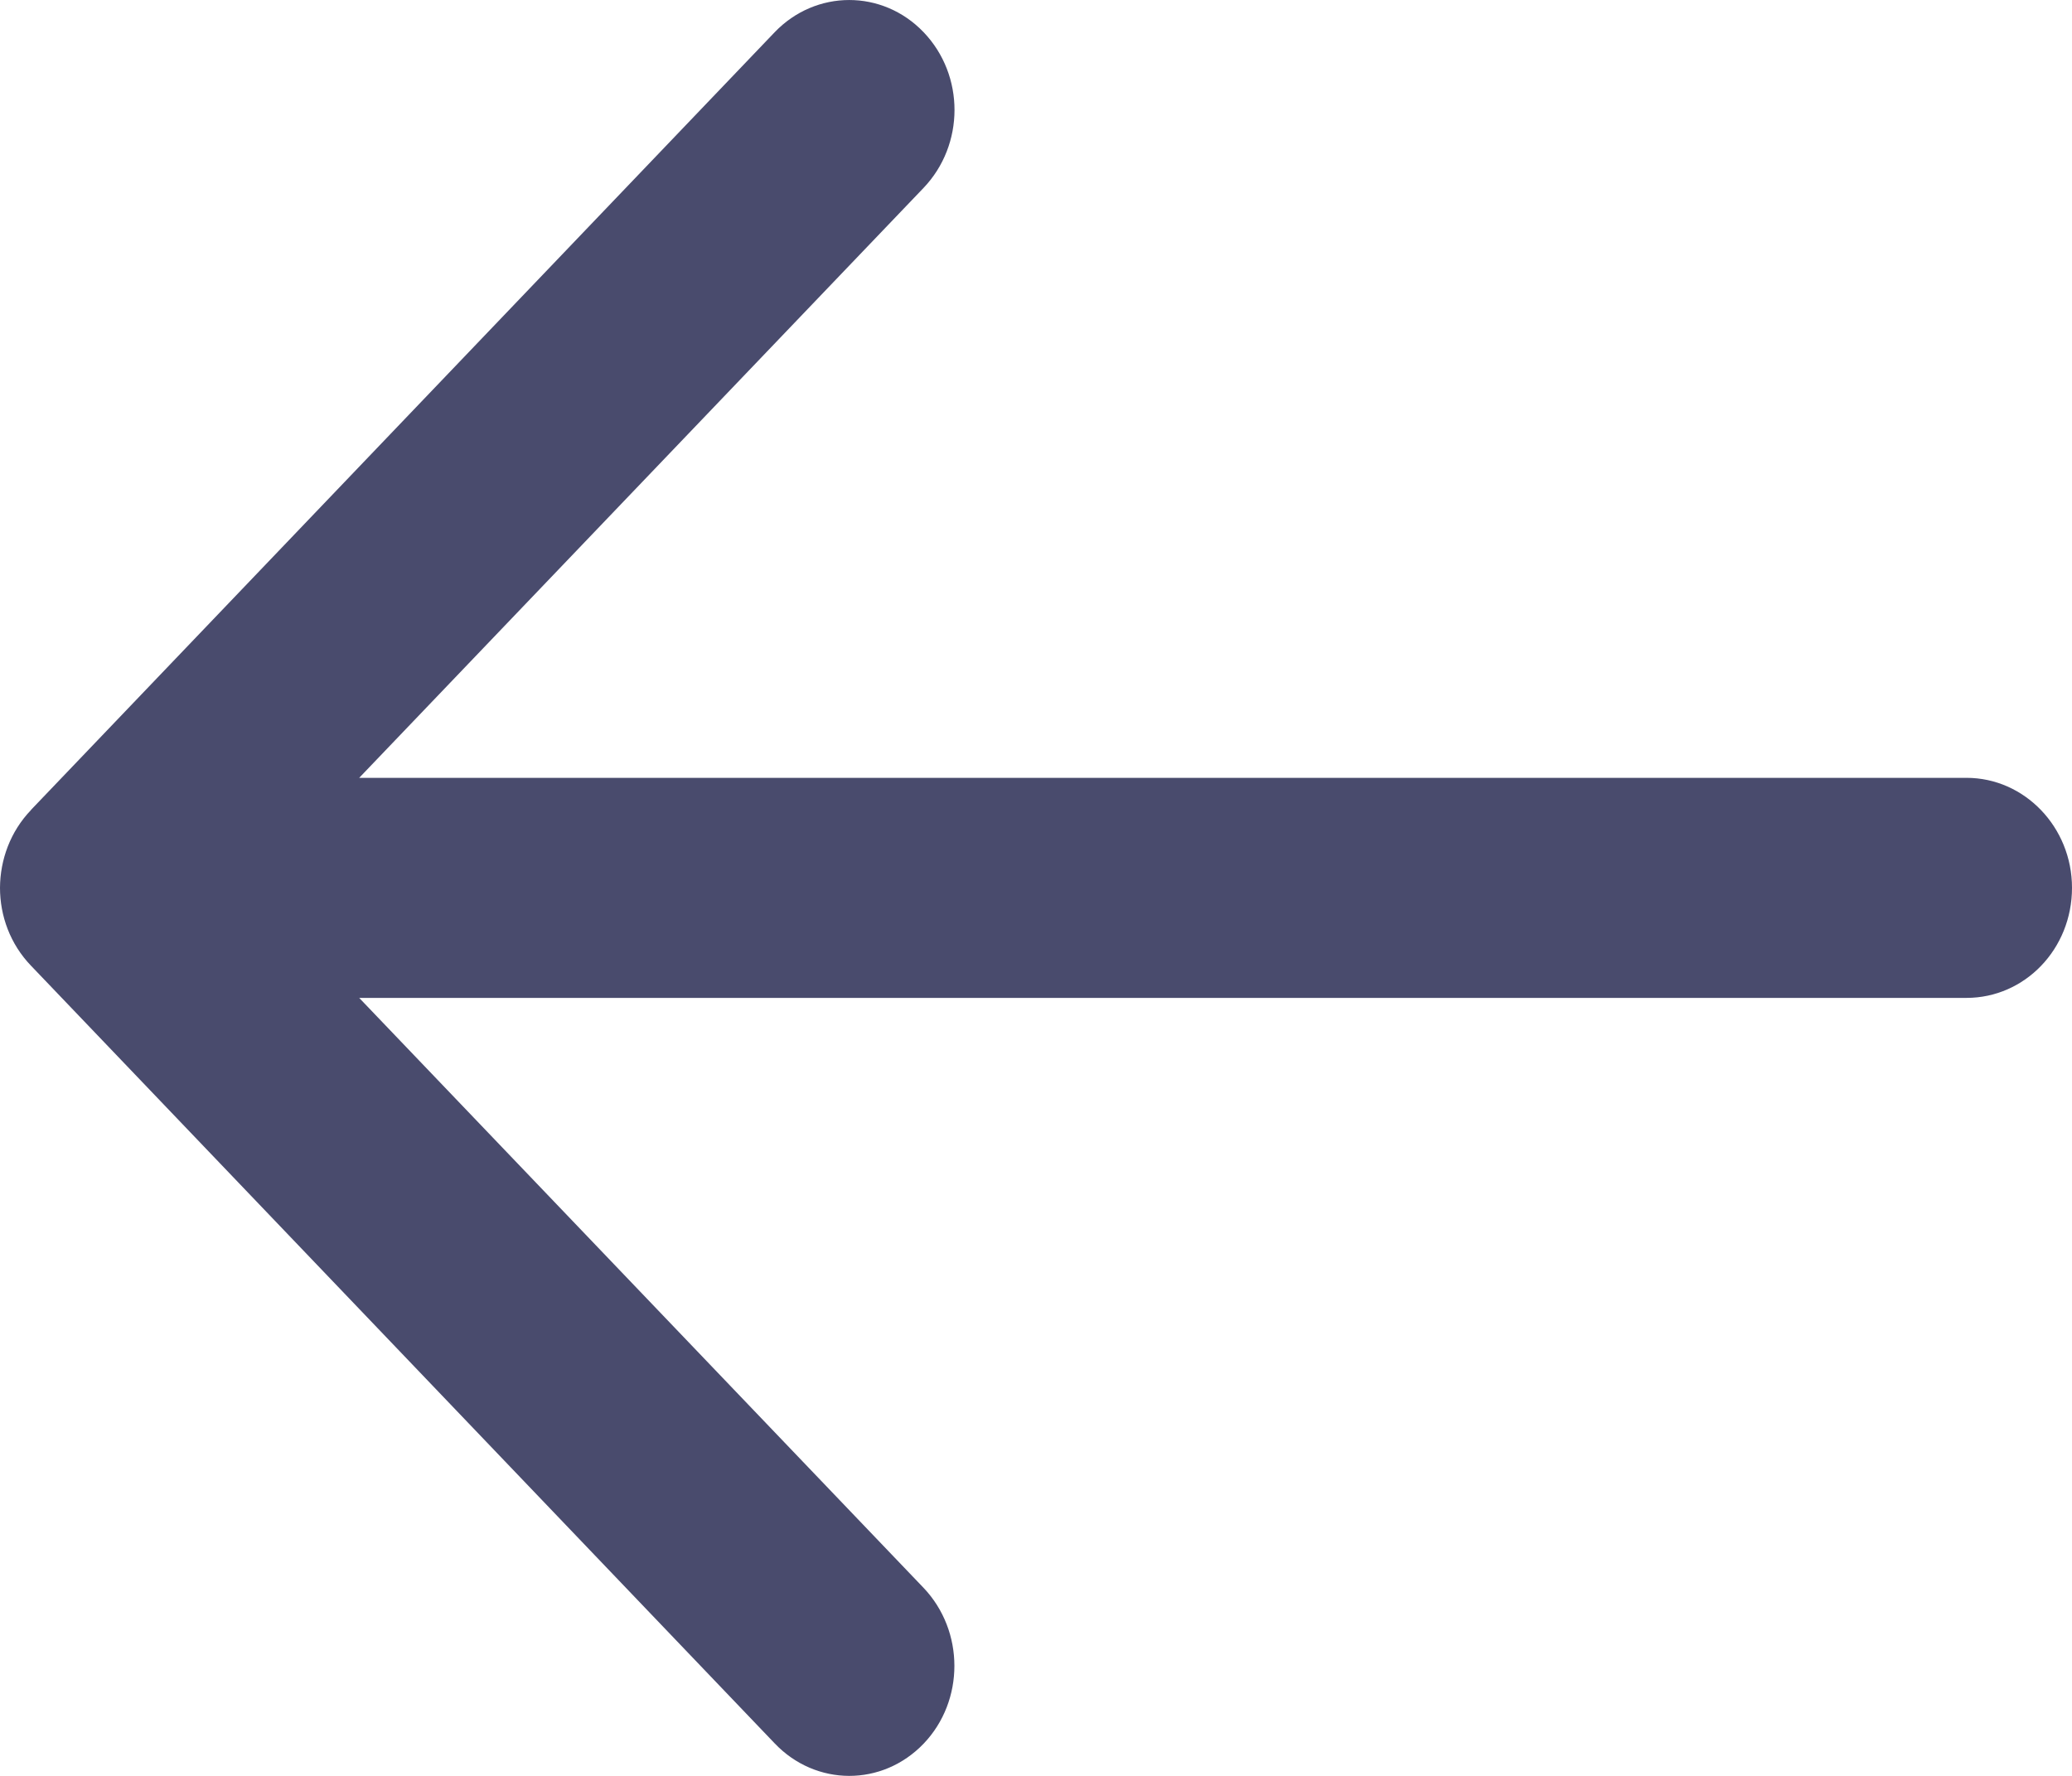<svg width="14" height="12" viewBox="0 0 14 12" fill="none" xmlns="http://www.w3.org/2000/svg">
<path fill-rule="evenodd" clip-rule="evenodd" d="M2.427 6.743L6.24 10.729C6.518 11.021 6.518 11.492 6.241 11.782C5.961 12.074 5.512 12.072 5.234 11.78L0.21 6.526H0.209L0.209 6.525C0.069 6.379 2.4161e-07 6.189 2.4161e-07 5.999C0.001 5.809 0.07 5.619 0.209 5.474L0.21 5.472L5.234 0.218C5.512 -0.072 5.963 -0.073 6.241 0.218C6.52 0.51 6.518 0.979 6.24 1.27L2.427 5.256H13.287C13.679 5.256 14 5.589 14 5.999C14 6.413 13.681 6.743 13.287 6.743L2.427 6.743Z" fill="#494B6D"/>
</svg>
